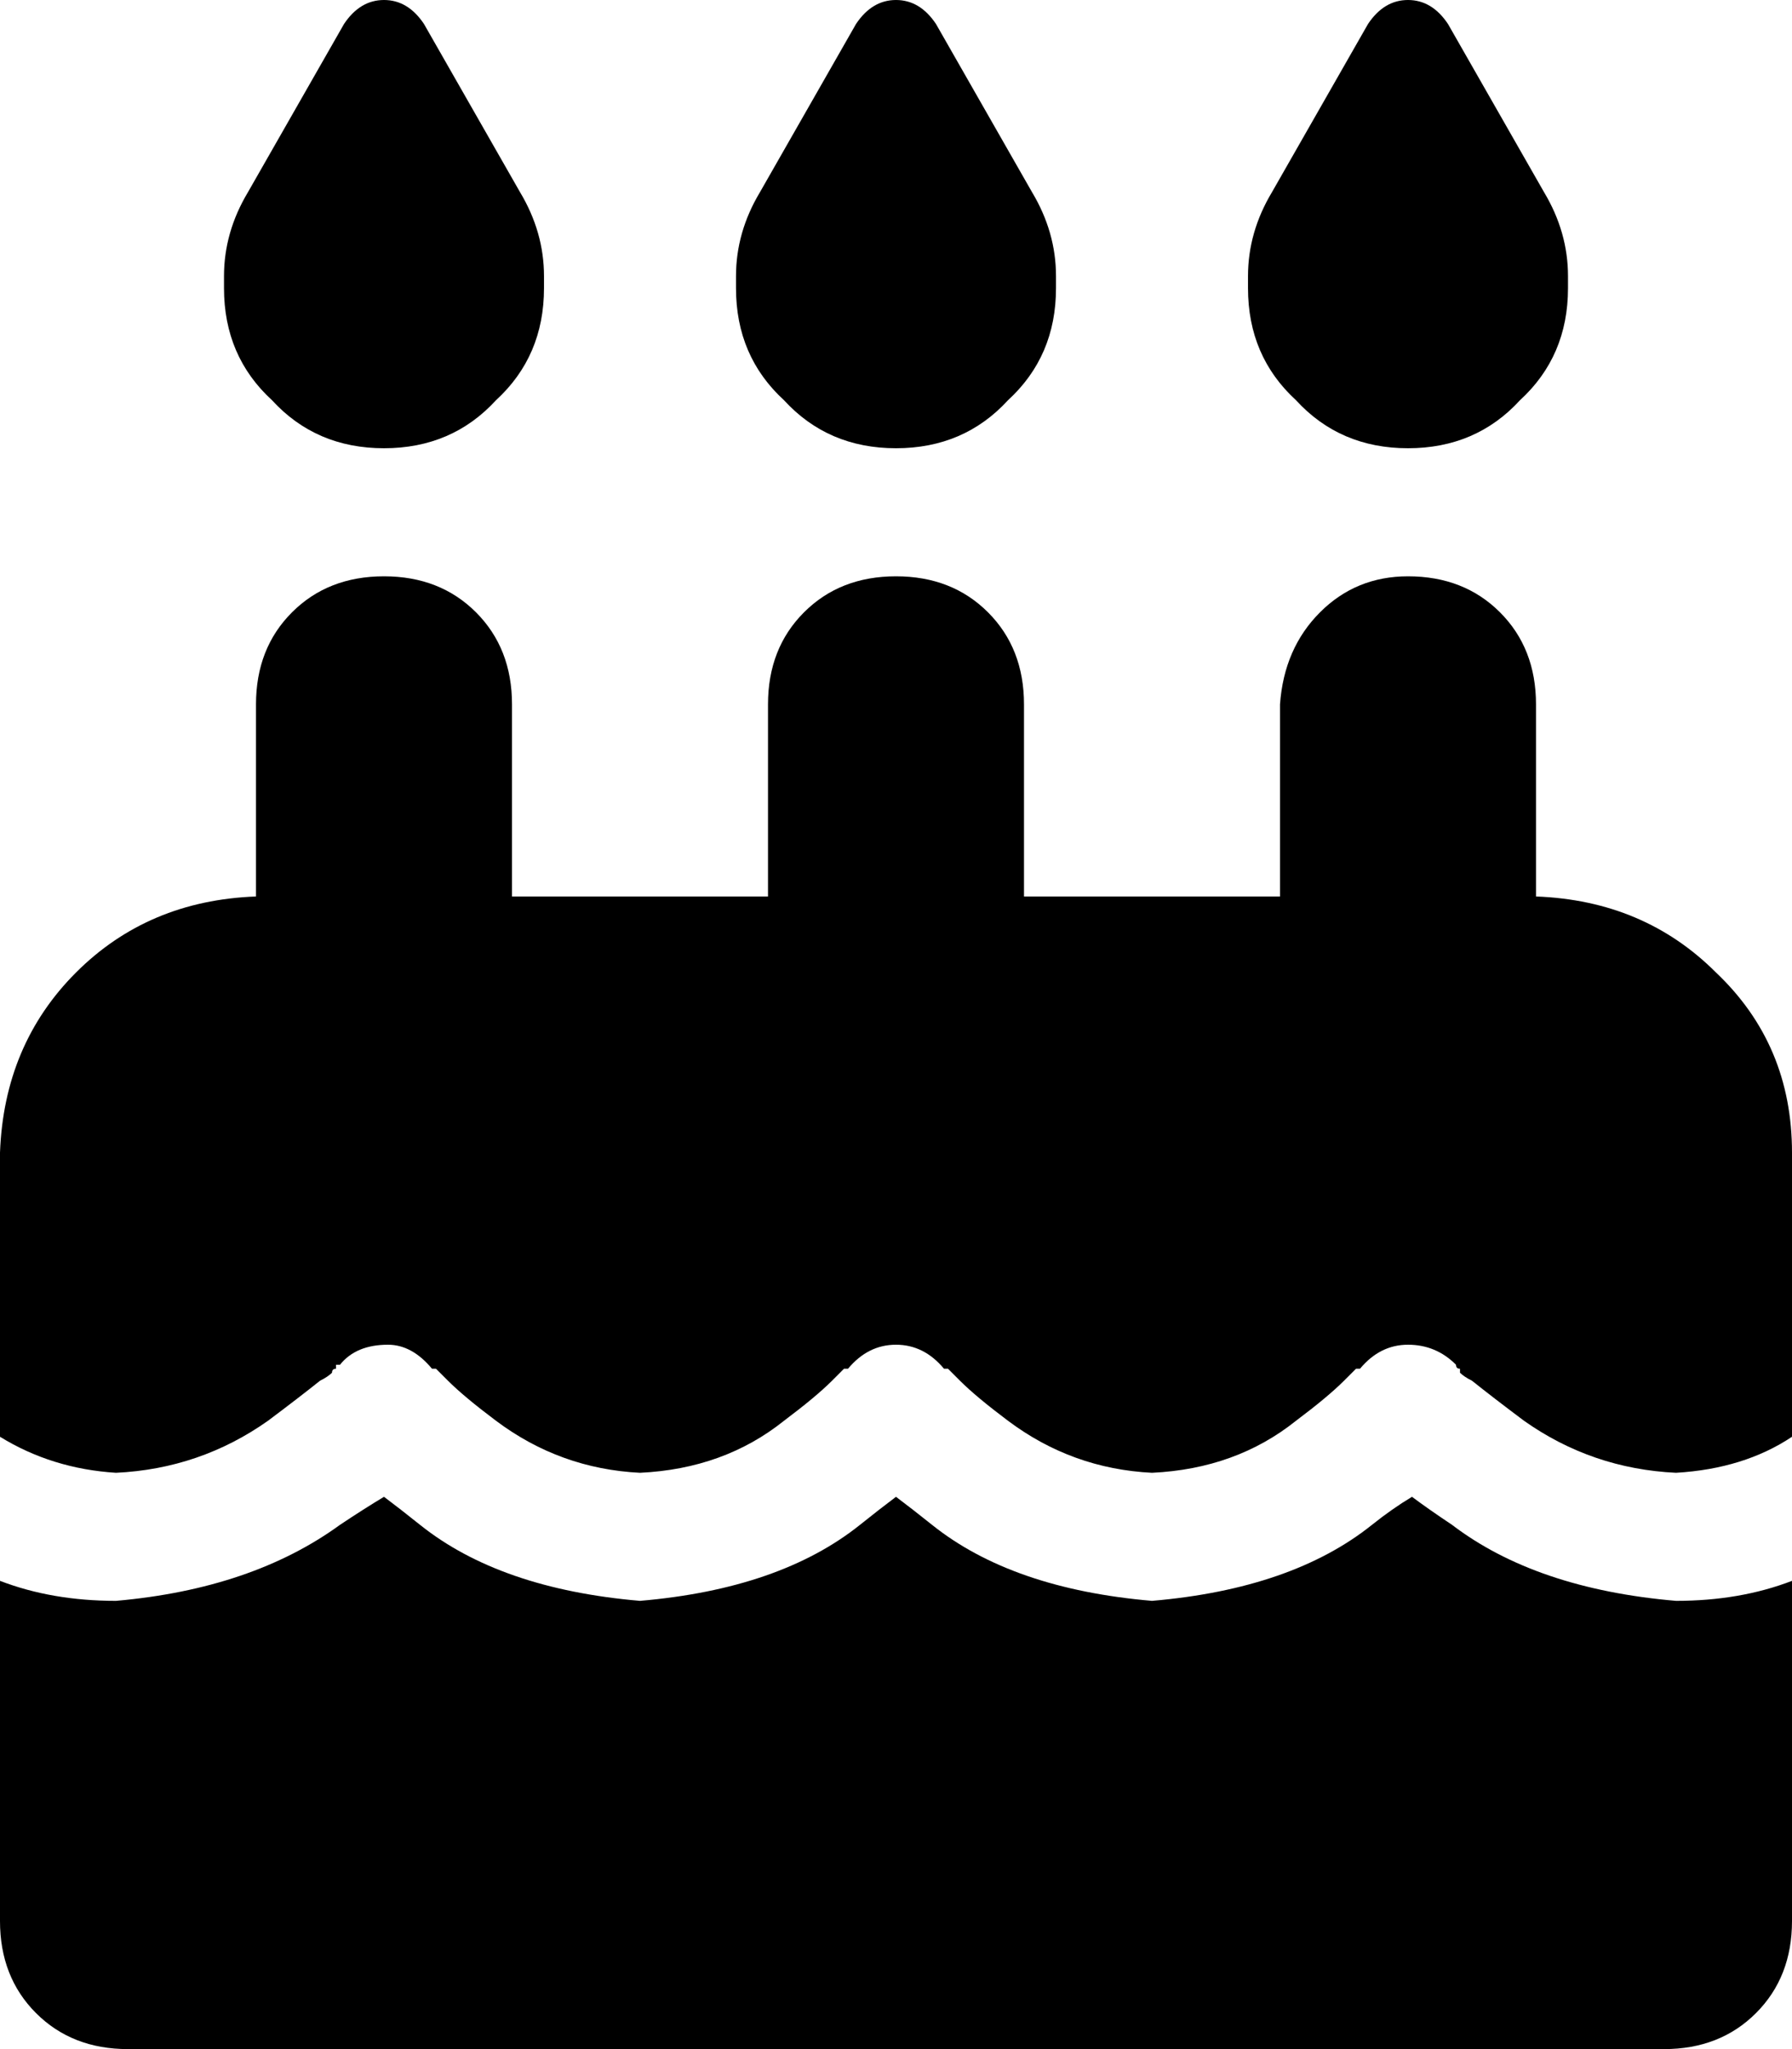 <svg xmlns="http://www.w3.org/2000/svg" viewBox="0 0 448 512">
    <path d="M 86 6 L 62 48 Q 56 58 56 69 L 56 72 Q 56 89 68 100 Q 79 112 96 112 Q 113 112 124 100 Q 136 89 136 72 L 136 69 Q 136 58 130 48 L 106 6 Q 102 0 96 0 Q 90 0 86 6 L 86 6 Z M 214 6 L 190 48 Q 184 58 184 69 L 184 72 Q 184 89 196 100 Q 207 112 224 112 Q 241 112 252 100 Q 264 89 264 72 L 264 69 Q 264 58 258 48 L 234 6 Q 230 0 224 0 Q 218 0 214 6 L 214 6 Z M 318 48 Q 312 58 312 69 L 312 72 Q 312 89 324 100 Q 335 112 352 112 Q 369 112 380 100 Q 392 89 392 72 L 392 69 Q 392 58 386 48 L 362 6 Q 358 0 352 0 Q 346 0 342 6 L 318 48 L 318 48 Z M 128 176 Q 128 162 119 153 L 119 153 Q 110 144 96 144 Q 82 144 73 153 Q 64 162 64 176 L 64 224 Q 37 225 19 243 Q 1 261 0 288 L 0 359 Q 13 367 29 368 Q 50 367 67 355 Q 75 349 80 345 Q 82 344 83 343 Q 83 342 84 342 Q 84 342 84 341 Q 84 341 85 341 L 85 341 L 85 341 L 85 341 Q 85 341 85 341 Q 85 341 85 341 Q 89 336 97 336 Q 103 336 108 342 L 108 342 L 108 342 L 108 342 Q 108 342 108 342 Q 109 342 109 342 Q 110 343 112 345 Q 116 349 124 355 Q 140 367 160 368 Q 181 367 196 355 Q 204 349 208 345 Q 210 343 211 342 Q 212 342 212 342 L 212 342 Q 217 336 224 336 Q 231 336 236 342 L 236 342 Q 236 342 236 342 Q 237 342 237 342 Q 238 343 240 345 Q 244 349 252 355 Q 268 367 288 368 Q 309 367 324 355 Q 332 349 336 345 Q 338 343 339 342 Q 340 342 340 342 L 340 342 Q 345 336 352 336 Q 359 336 364 341 L 364 341 L 364 341 L 364 341 L 364 341 Q 364 341 364 341 Q 364 342 365 342 Q 365 342 365 343 Q 366 344 368 345 Q 373 349 381 355 Q 398 367 419 368 Q 436 367 448 359 L 448 288 Q 448 261 429 243 Q 411 225 384 224 L 384 176 Q 384 162 375 153 Q 366 144 352 144 Q 339 144 330 153 Q 321 162 320 176 L 320 224 L 256 224 L 256 176 Q 256 162 247 153 Q 238 144 224 144 Q 210 144 201 153 Q 192 162 192 176 L 192 224 L 128 224 L 128 176 L 128 176 Z M 448 395 Q 435 400 419 400 Q 384 397 363 381 Q 357 377 353 374 Q 348 377 343 381 Q 323 397 288 400 Q 253 397 233 381 Q 228 377 224 374 Q 220 377 215 381 Q 195 397 160 400 Q 125 397 105 381 Q 100 377 96 374 Q 91 377 85 381 Q 63 397 29 400 Q 13 400 0 395 L 0 480 Q 0 494 9 503 Q 18 512 32 512 L 416 512 Q 430 512 439 503 Q 448 494 448 480 L 448 395 L 448 395 Z"/>
</svg>
